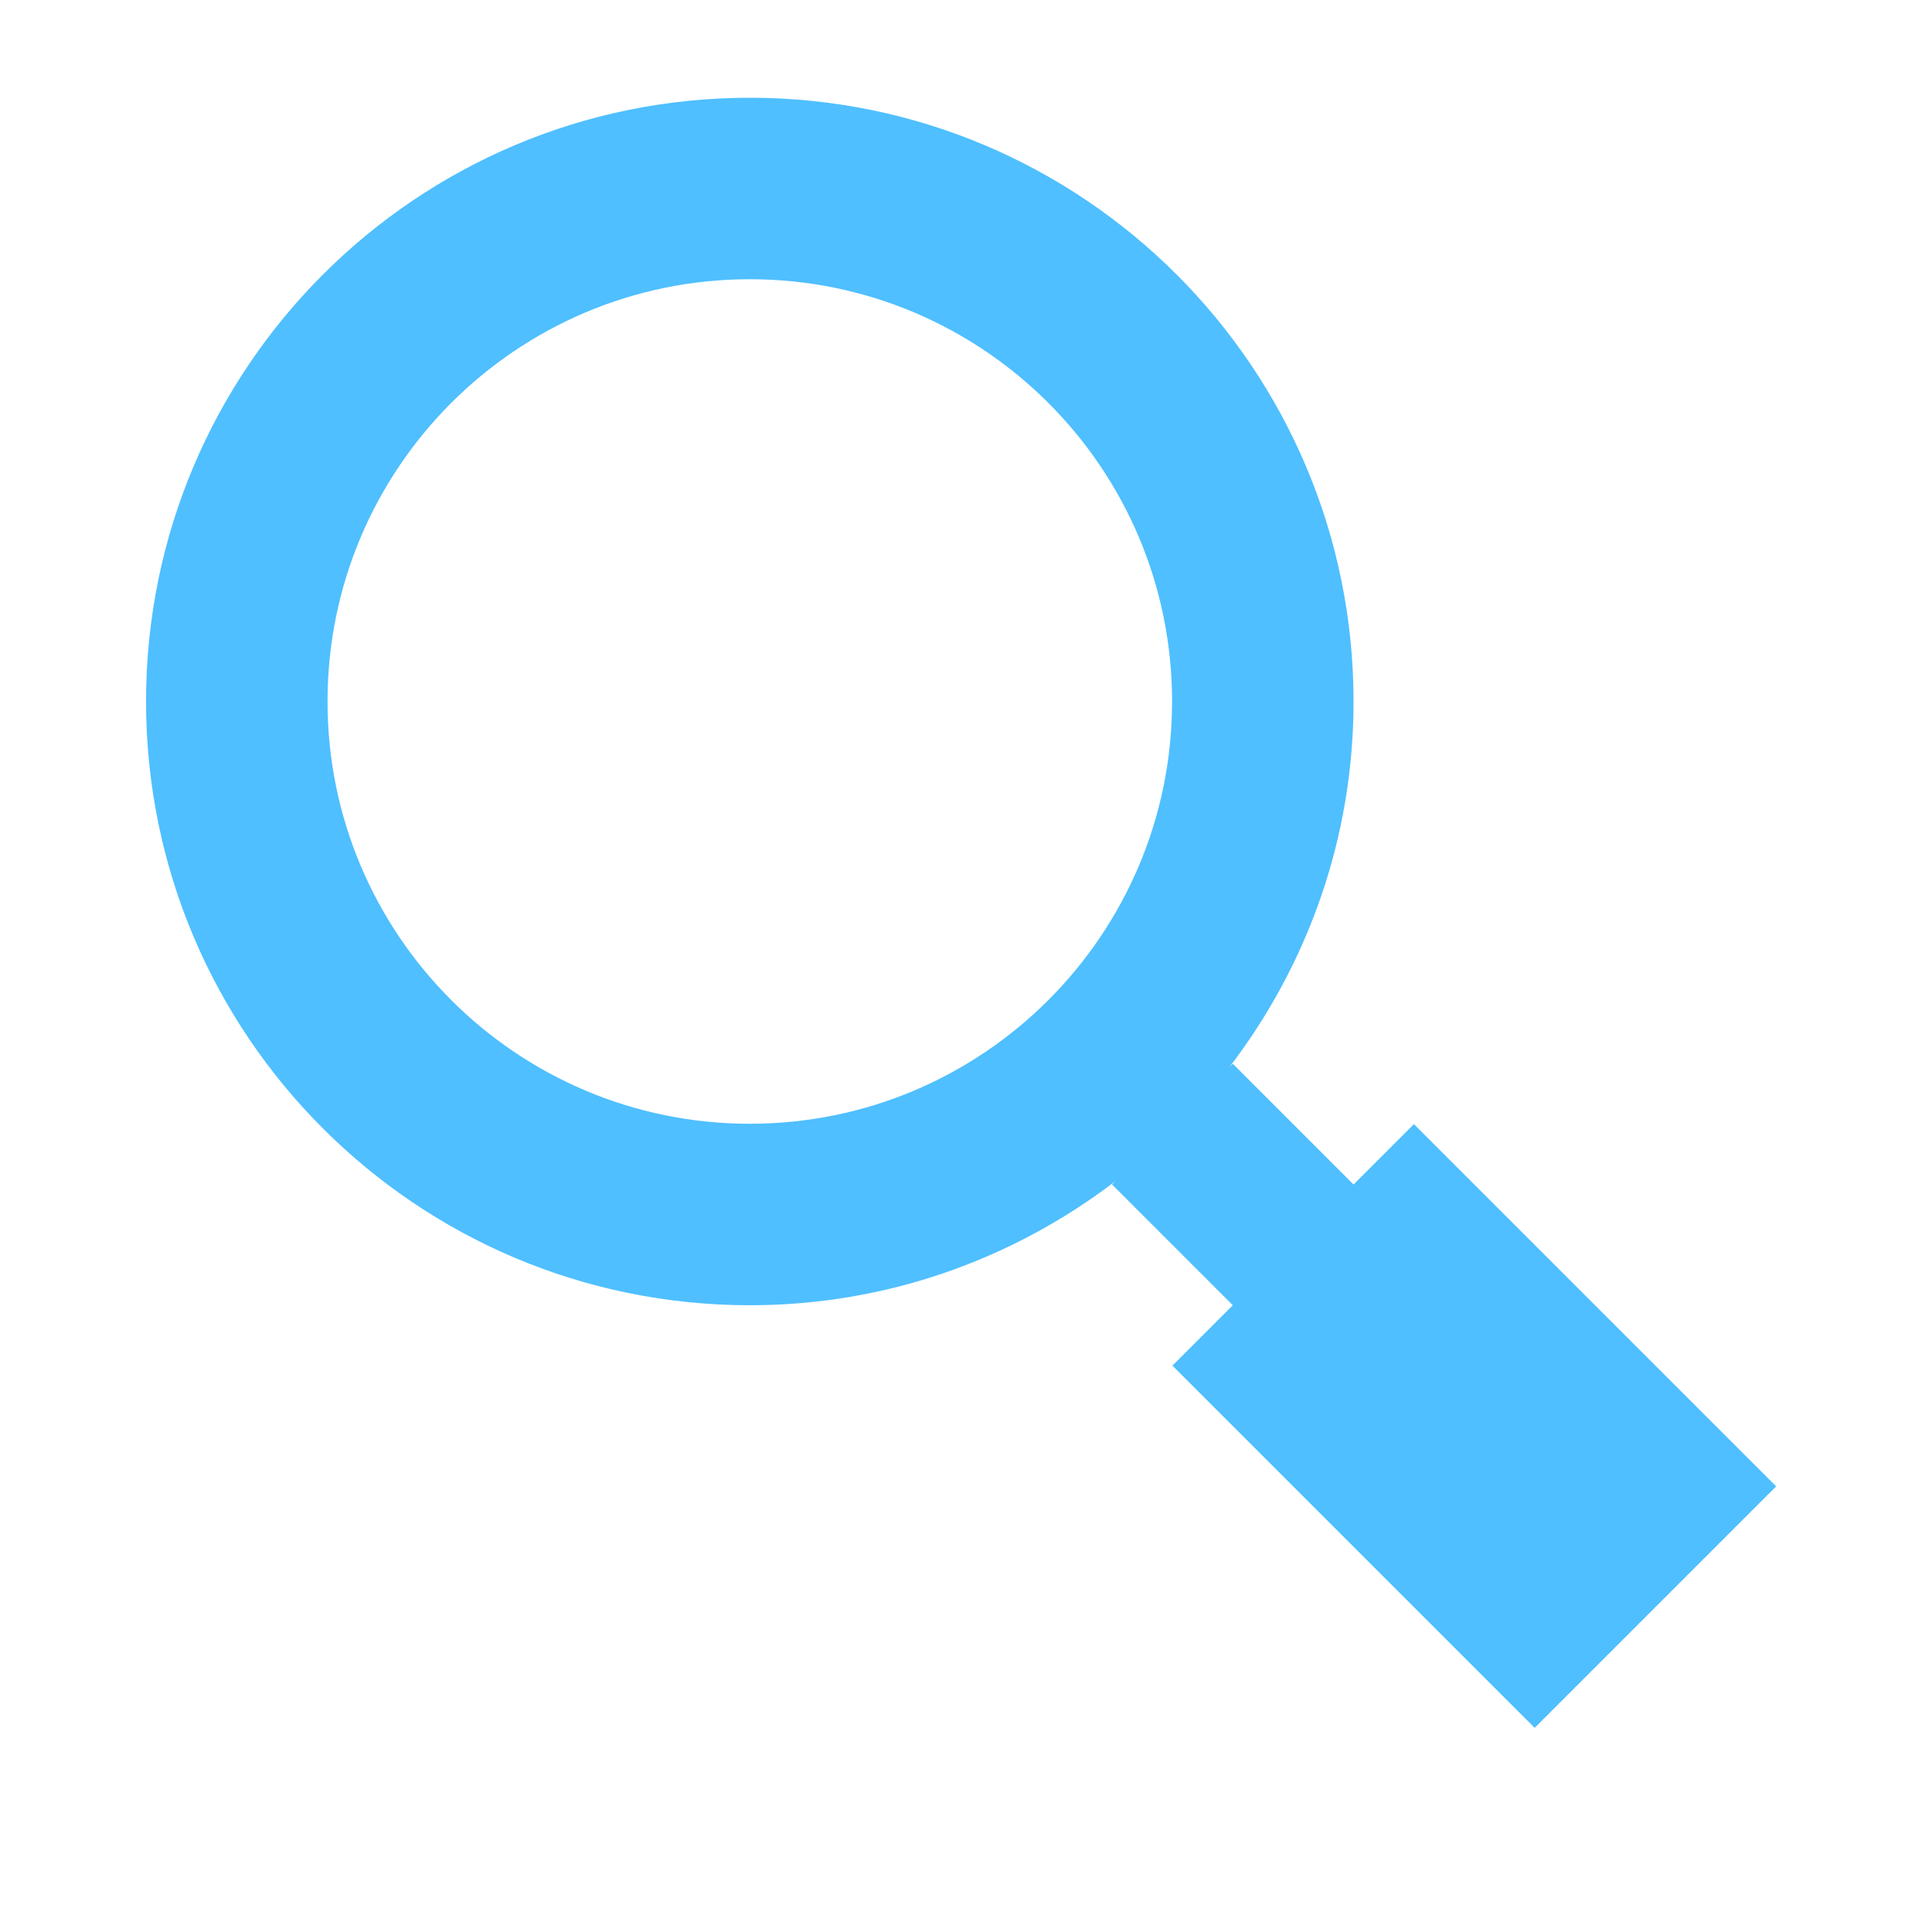 <svg xmlns="http://www.w3.org/2000/svg" width="32" height="32" viewBox="-2.419 -1.619 32 32" enable-background="new -2.419 -1.619 32 32"><path fill="#4FBFFF" d="M21 17l-1 1-2-2-.055.055C19.23 14.372 20 12.28 20 10c0-5.523-4.48-10-10-10C4.478 0 0 4.477 0 10s4.478 10 10 10c2.278 0 4.372-.77 6.055-2.055L16 18l2 2-1 1 6 6 4-4-6-6zm-11-.006c-3.862 0-6.994-3.132-6.994-6.994S6.138 3.006 10 3.006 16.994 6.138 16.994 10 13.862 16.994 10 16.994z"/></svg>